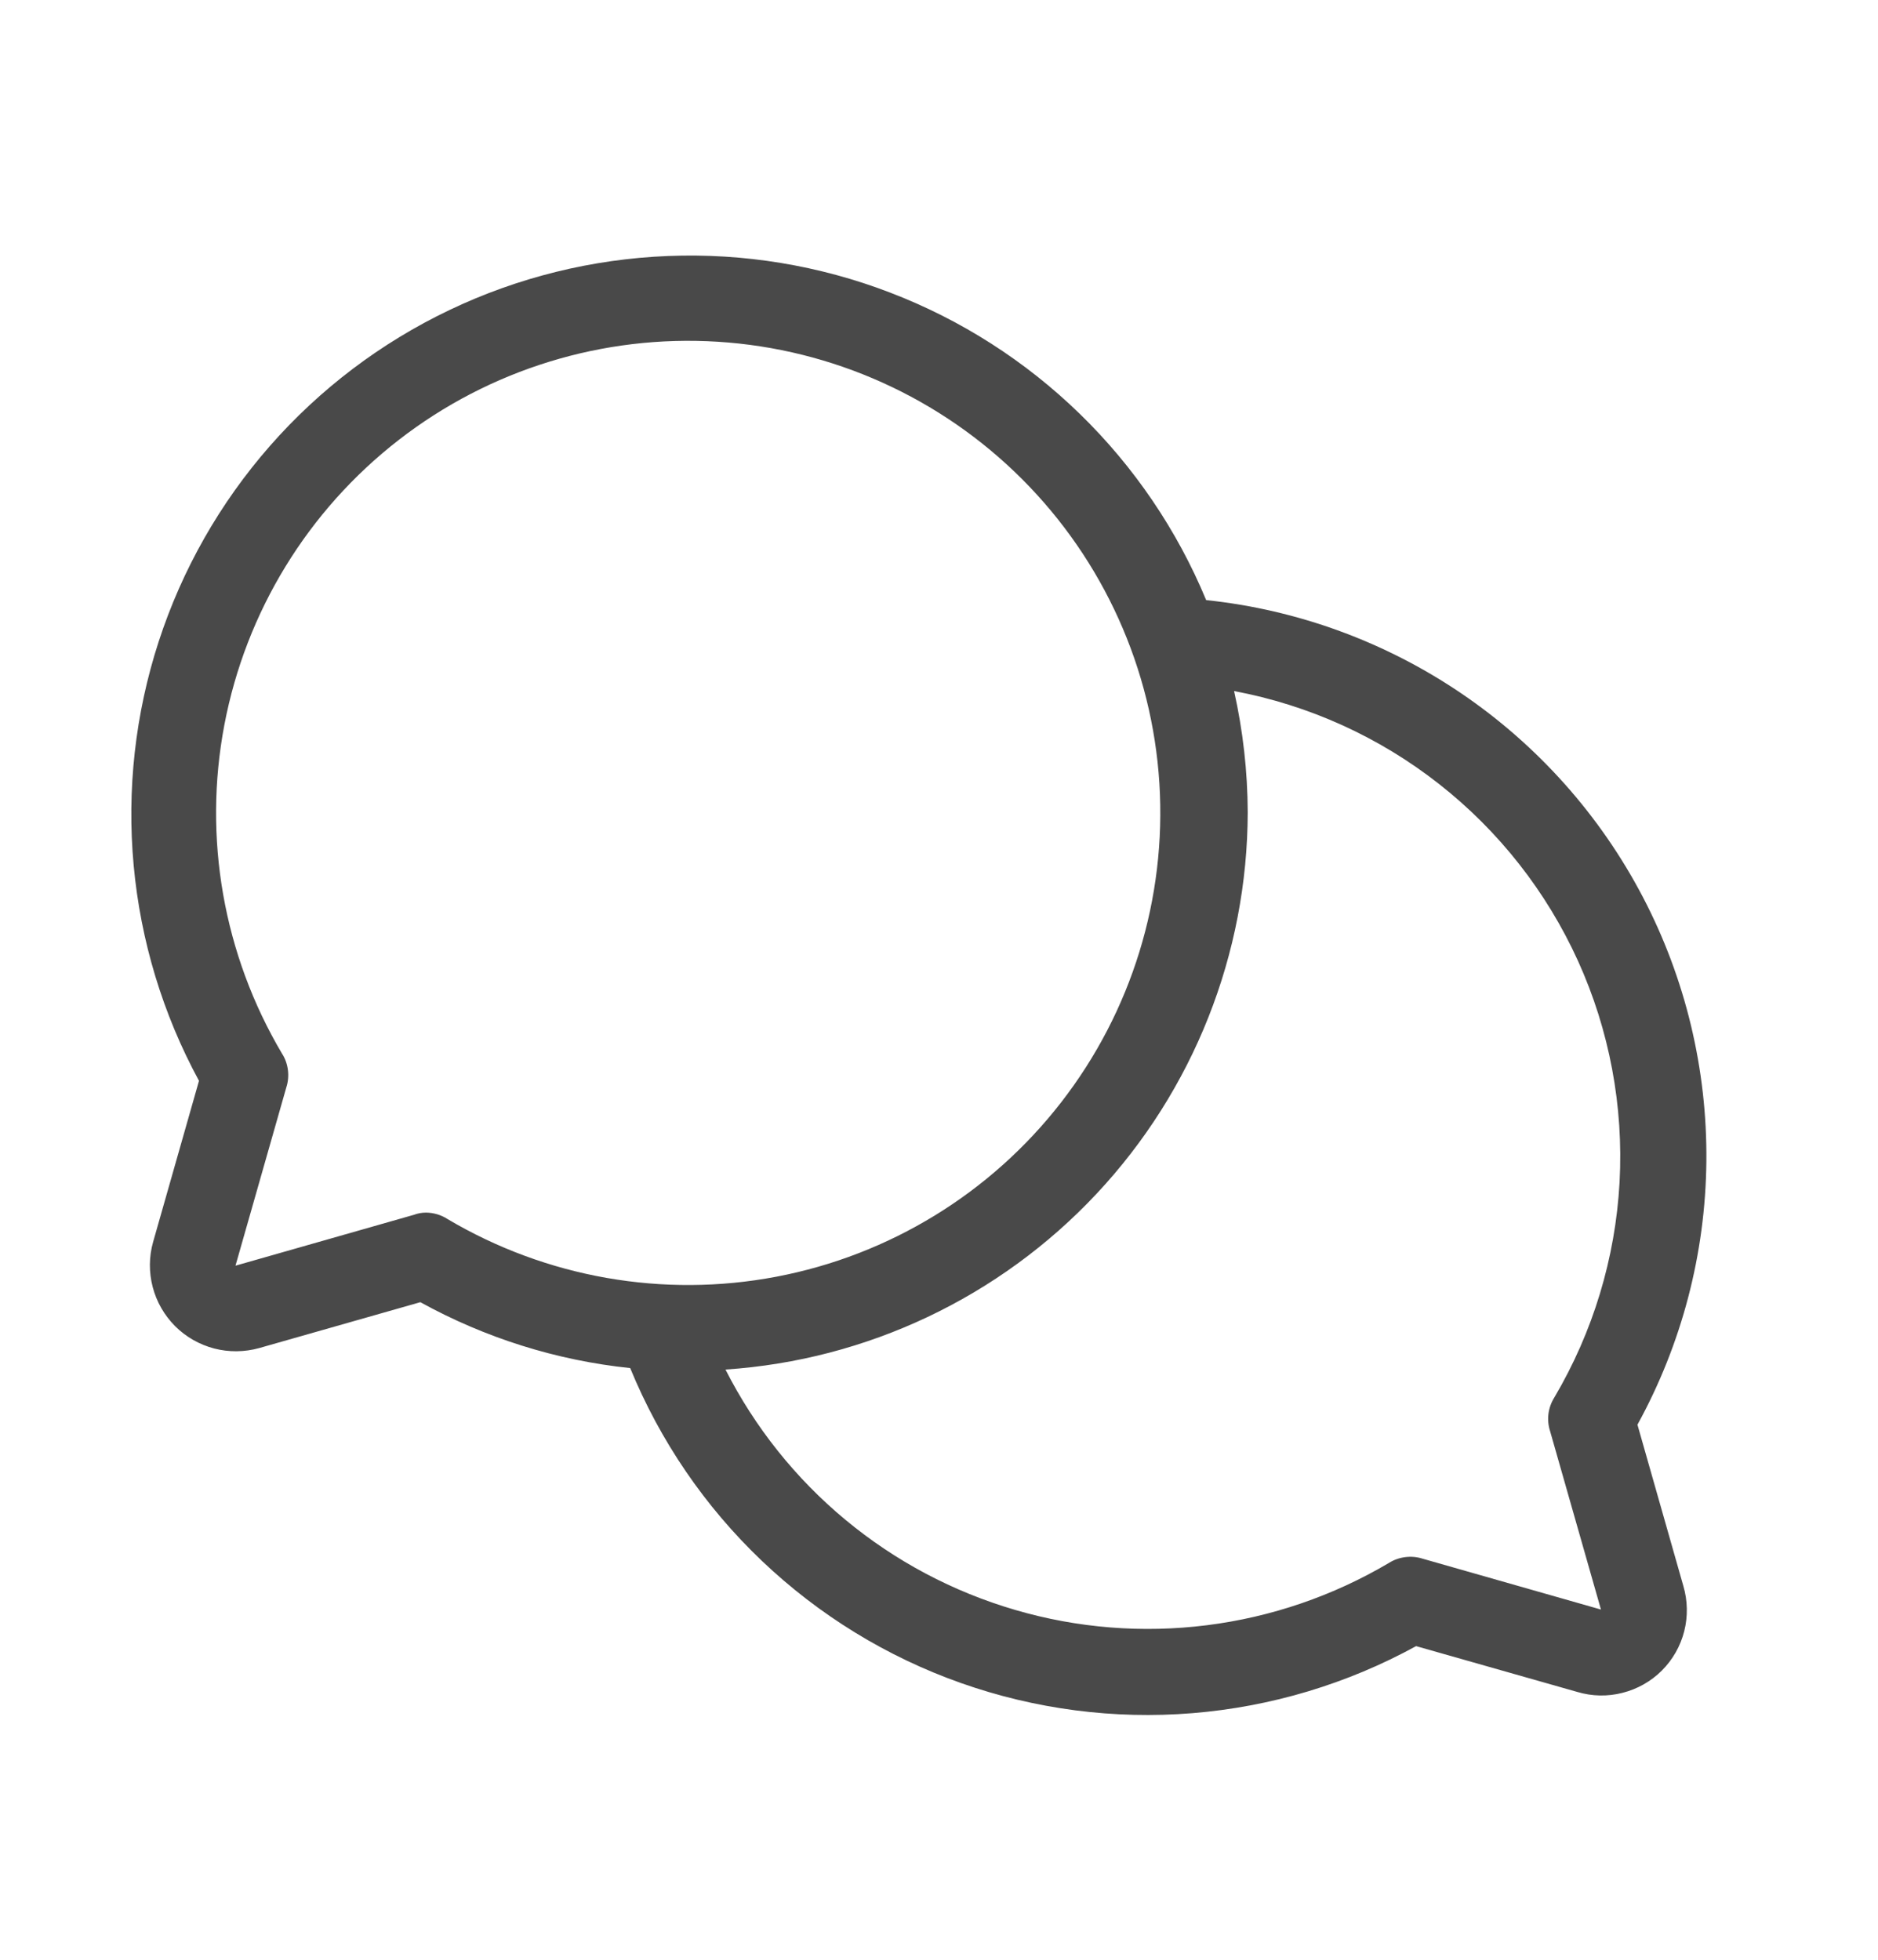 <svg width="23" height="24" viewBox="0 0 23 24" fill="none" xmlns="http://www.w3.org/2000/svg">
<path d="M20.054 17.447C20.597 16.459 20.887 15.351 20.898 14.223C20.909 13.096 20.642 11.982 20.119 10.983C19.596 9.984 18.834 9.129 17.902 8.495C16.969 7.861 15.894 7.467 14.772 7.349C14.416 6.491 13.889 5.715 13.224 5.068C12.558 4.42 11.768 3.915 10.901 3.583C10.034 3.25 9.108 3.098 8.181 3.135C7.253 3.172 6.342 3.397 5.504 3.797C4.666 4.197 3.918 4.763 3.306 5.461C2.694 6.159 2.23 6.975 1.943 7.858C1.656 8.741 1.552 9.673 1.637 10.598C1.722 11.522 1.994 12.42 2.437 13.236L1.875 15.21C1.824 15.39 1.823 15.58 1.87 15.761C1.917 15.942 2.012 16.107 2.144 16.24C2.276 16.372 2.441 16.466 2.622 16.514C2.803 16.561 2.994 16.559 3.174 16.509L5.148 15.947C5.942 16.385 6.816 16.66 7.718 16.754C8.084 17.646 8.633 18.451 9.331 19.115C10.03 19.78 10.86 20.29 11.769 20.611C12.677 20.932 13.643 21.058 14.604 20.98C15.565 20.902 16.498 20.622 17.343 20.159L19.317 20.72C19.497 20.774 19.689 20.778 19.871 20.731C20.053 20.685 20.22 20.591 20.353 20.458C20.486 20.325 20.581 20.158 20.627 19.976C20.673 19.793 20.669 19.602 20.616 19.422L20.054 17.447ZM5.218 14.85C5.167 14.85 5.116 14.859 5.069 14.877L2.884 15.5L3.507 13.315C3.529 13.247 3.535 13.174 3.526 13.103C3.517 13.032 3.493 12.963 3.454 12.903C2.736 11.691 2.485 10.259 2.748 8.876C3.011 7.492 3.77 6.252 4.883 5.388C5.995 4.525 7.385 4.097 8.79 4.185C10.196 4.273 11.521 4.871 12.517 5.867C13.513 6.863 14.111 8.188 14.199 9.593C14.287 10.999 13.859 12.389 12.995 13.501C12.132 14.613 10.892 15.372 9.508 15.635C8.125 15.898 6.693 15.647 5.481 14.929C5.403 14.878 5.311 14.851 5.218 14.85ZM18.984 17.526L19.607 19.711L17.422 19.088C17.354 19.066 17.281 19.06 17.21 19.069C17.139 19.078 17.07 19.102 17.009 19.141C16.327 19.544 15.569 19.804 14.781 19.903C13.995 20.002 13.196 19.939 12.434 19.716C11.673 19.494 10.965 19.119 10.354 18.612C9.744 18.106 9.244 17.479 8.885 16.772C10.618 16.656 12.242 15.887 13.429 14.62C14.616 13.353 15.278 11.682 15.281 9.946C15.279 9.447 15.223 8.95 15.114 8.463C16.03 8.635 16.891 9.025 17.624 9.601C18.357 10.176 18.941 10.92 19.326 11.768C19.711 12.617 19.885 13.546 19.835 14.477C19.784 15.407 19.51 16.312 19.036 17.114C18.998 17.175 18.973 17.243 18.964 17.314C18.955 17.386 18.962 17.458 18.984 17.526Z" fill="#0D0D0D" fill-opacity="0.75"/>
</svg>
